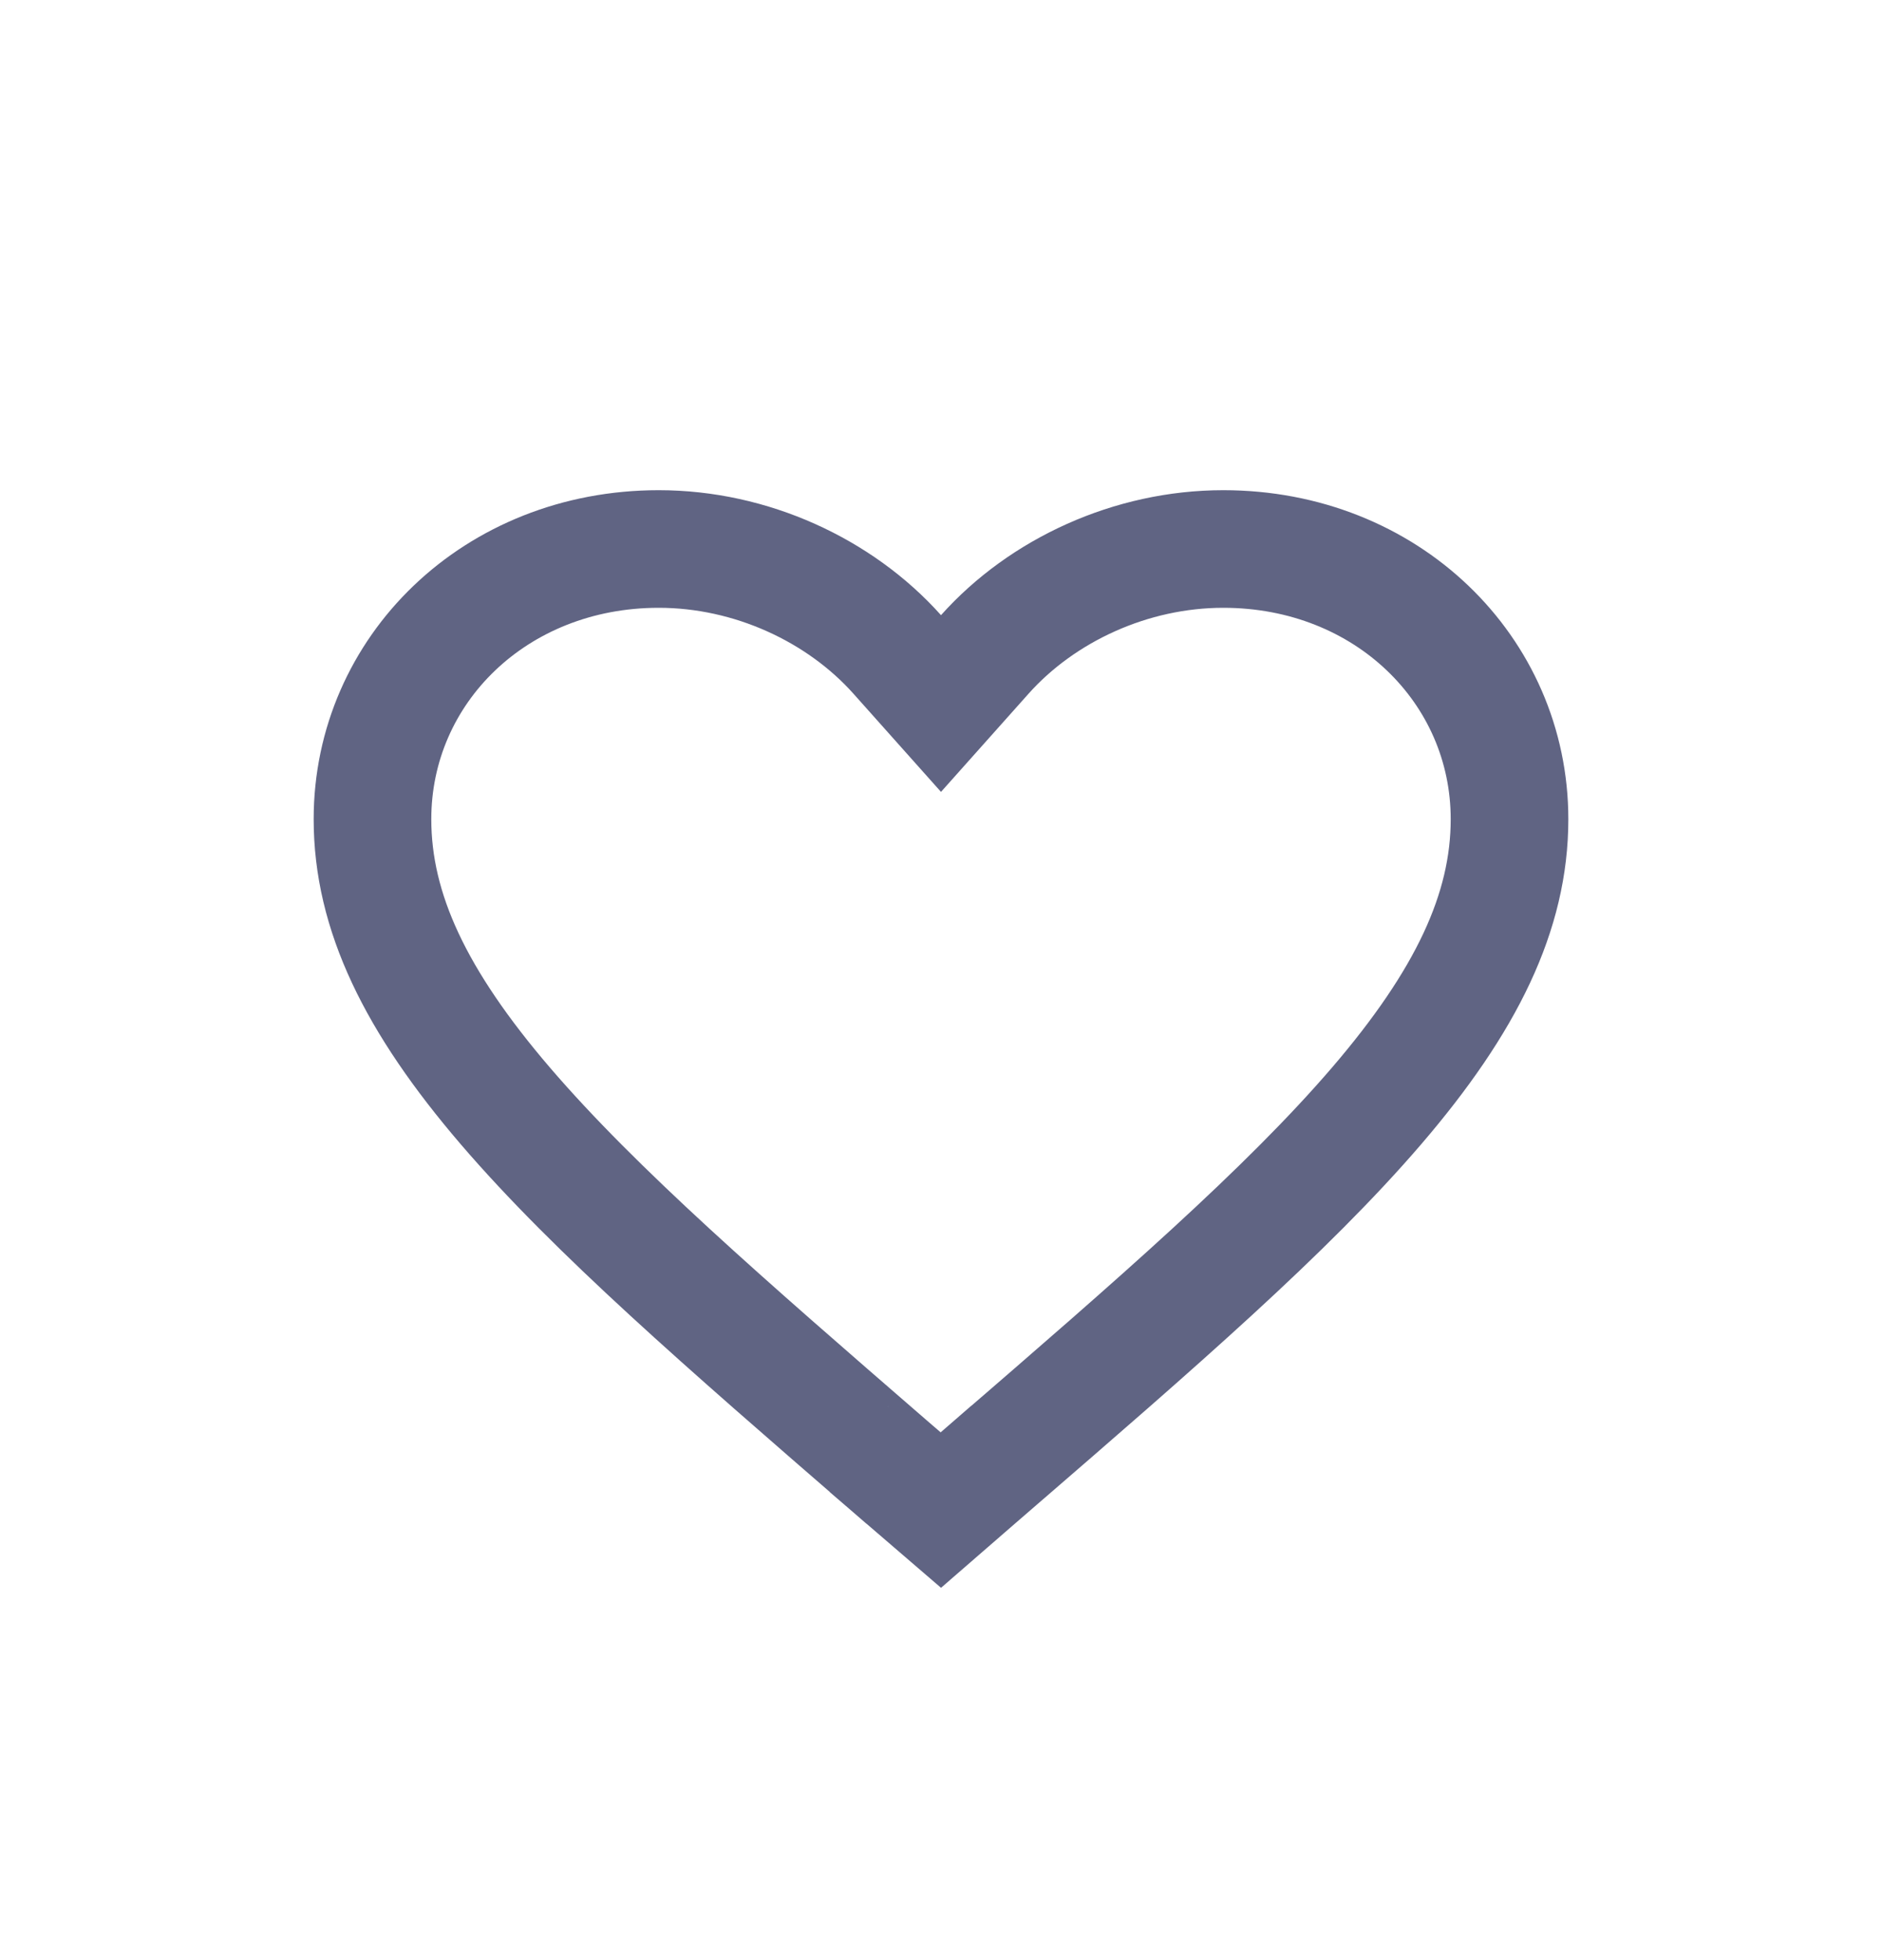 <svg width="24" height="25" viewBox="0 0 24 25" fill="none" xmlns="http://www.w3.org/2000/svg">
<path d="M11.441 8.346L12 8.973L12.559 8.346C13.29 7.528 14.422 7.002 15.6 7.002C17.684 7.002 19.25 8.546 19.25 10.448C19.25 11.632 18.699 12.771 17.556 14.104C16.405 15.445 14.745 16.883 12.669 18.678L12.668 18.678L11.998 19.26L11.331 18.686C11.331 18.686 11.331 18.685 11.33 18.685C9.255 16.886 7.595 15.447 6.444 14.105C5.301 12.771 4.75 11.632 4.75 10.448C4.75 8.546 6.316 7.002 8.4 7.002C9.578 7.002 10.71 7.528 11.441 8.346Z" stroke="#606483" stroke-width="1.5"/>
</svg>
